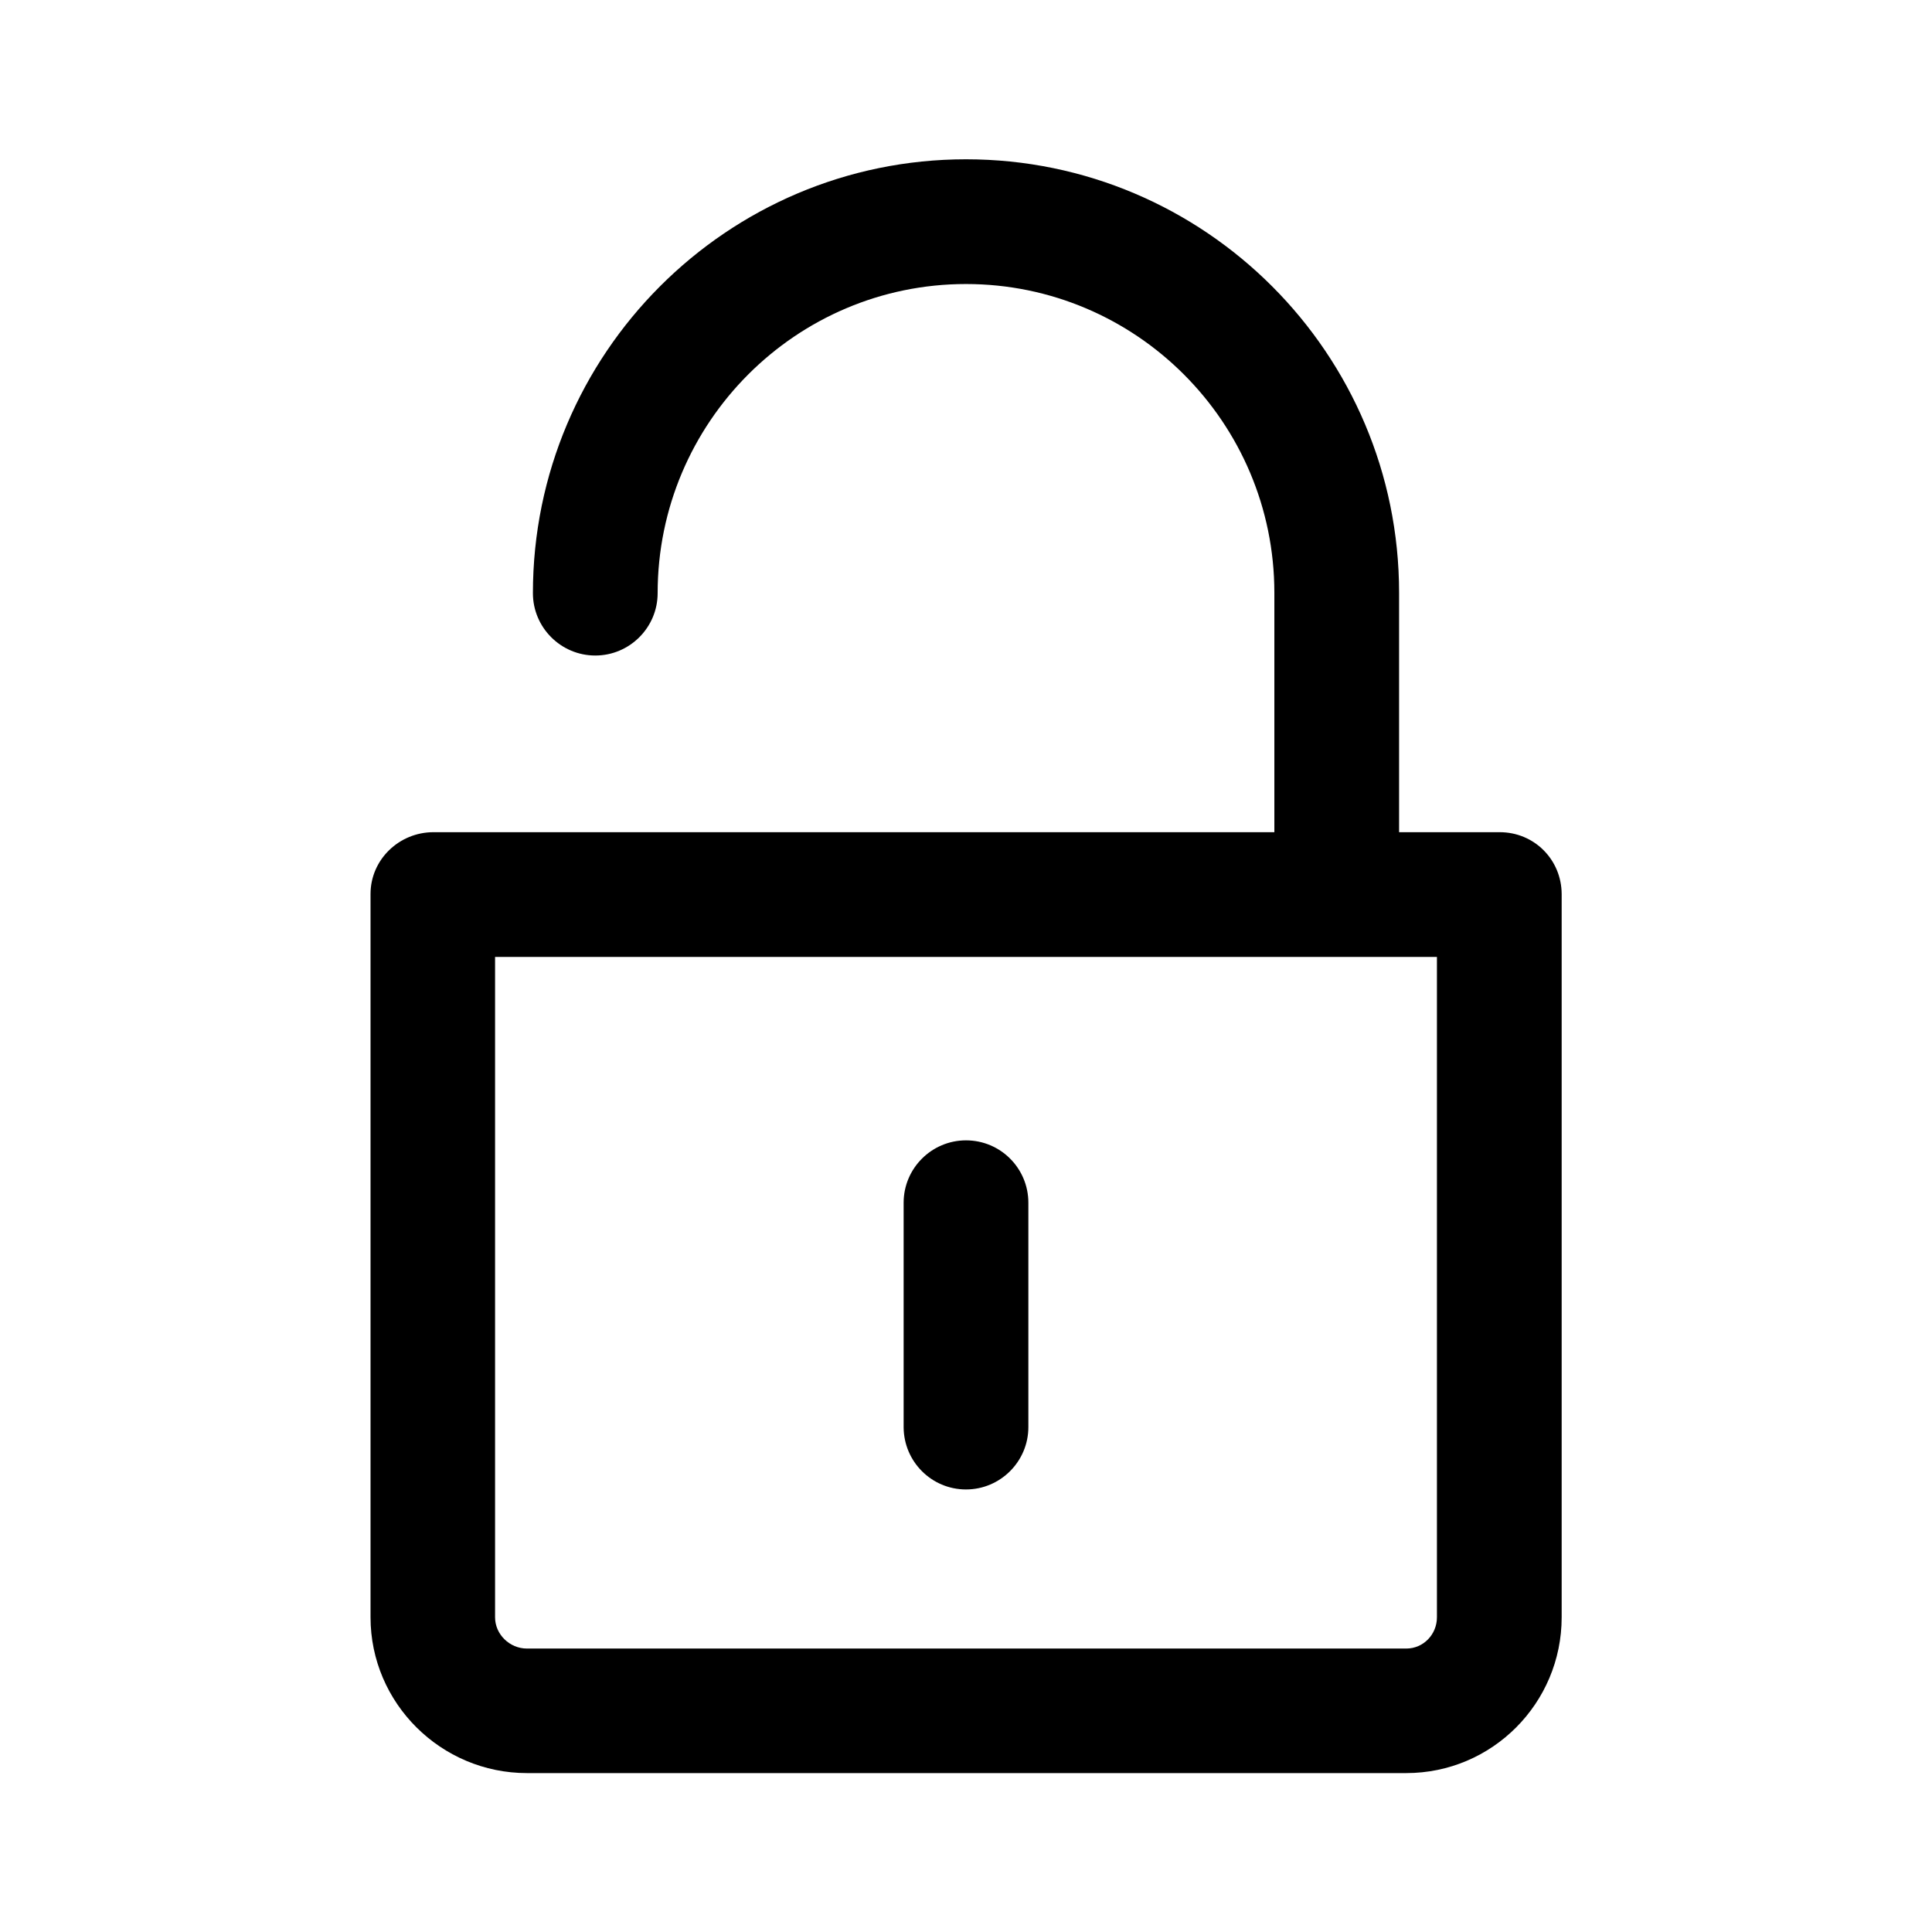 <?xml version="1.0" standalone="no"?><!DOCTYPE svg PUBLIC "-//W3C//DTD SVG 1.1//EN" "http://www.w3.org/Graphics/SVG/1.1/DTD/svg11.dtd"><svg class="icon" width="200px" height="200.00px" viewBox="0 0 1024 1024" version="1.1" xmlns="http://www.w3.org/2000/svg"><path fill="#000000" d="M794.864 441.079h-53.318V314.179c0-126.695-102.85-229.75-229.545-229.75C385.305 84.429 282.455 187.587 282.455 314.384c0 18.216 14.839 33.055 33.055 33.055 18.216 0 33.055-14.839 33.055-33.055 0-90.365 73.274-163.844 163.435-163.844S675.435 223.917 675.435 314.179v126.9H229.75c-18.216 0-33.362 14.532-33.362 32.748v383.36c0 45.541 37.354 82.587 82.894 82.587h466.05c45.541 0 82.383-37.047 82.383-82.587V473.828c-0.102-18.216-14.532-32.748-32.851-32.748z m-33.26 416.109c0 9.108-7.164 16.579-16.272 16.579H279.282c-9.108 0-16.886-7.471-16.886-16.579v-349.998h499.208v349.998z"  /><path fill="#000000" d="M512 789.44c18.216 0 33.055-14.839 33.055-33.055V637.467c0-18.216-14.737-33.055-33.055-33.055-18.216 0-33.055 14.839-33.055 33.055v119.02c0.102 18.216 14.839 32.953 33.055 32.953z"  /></svg>